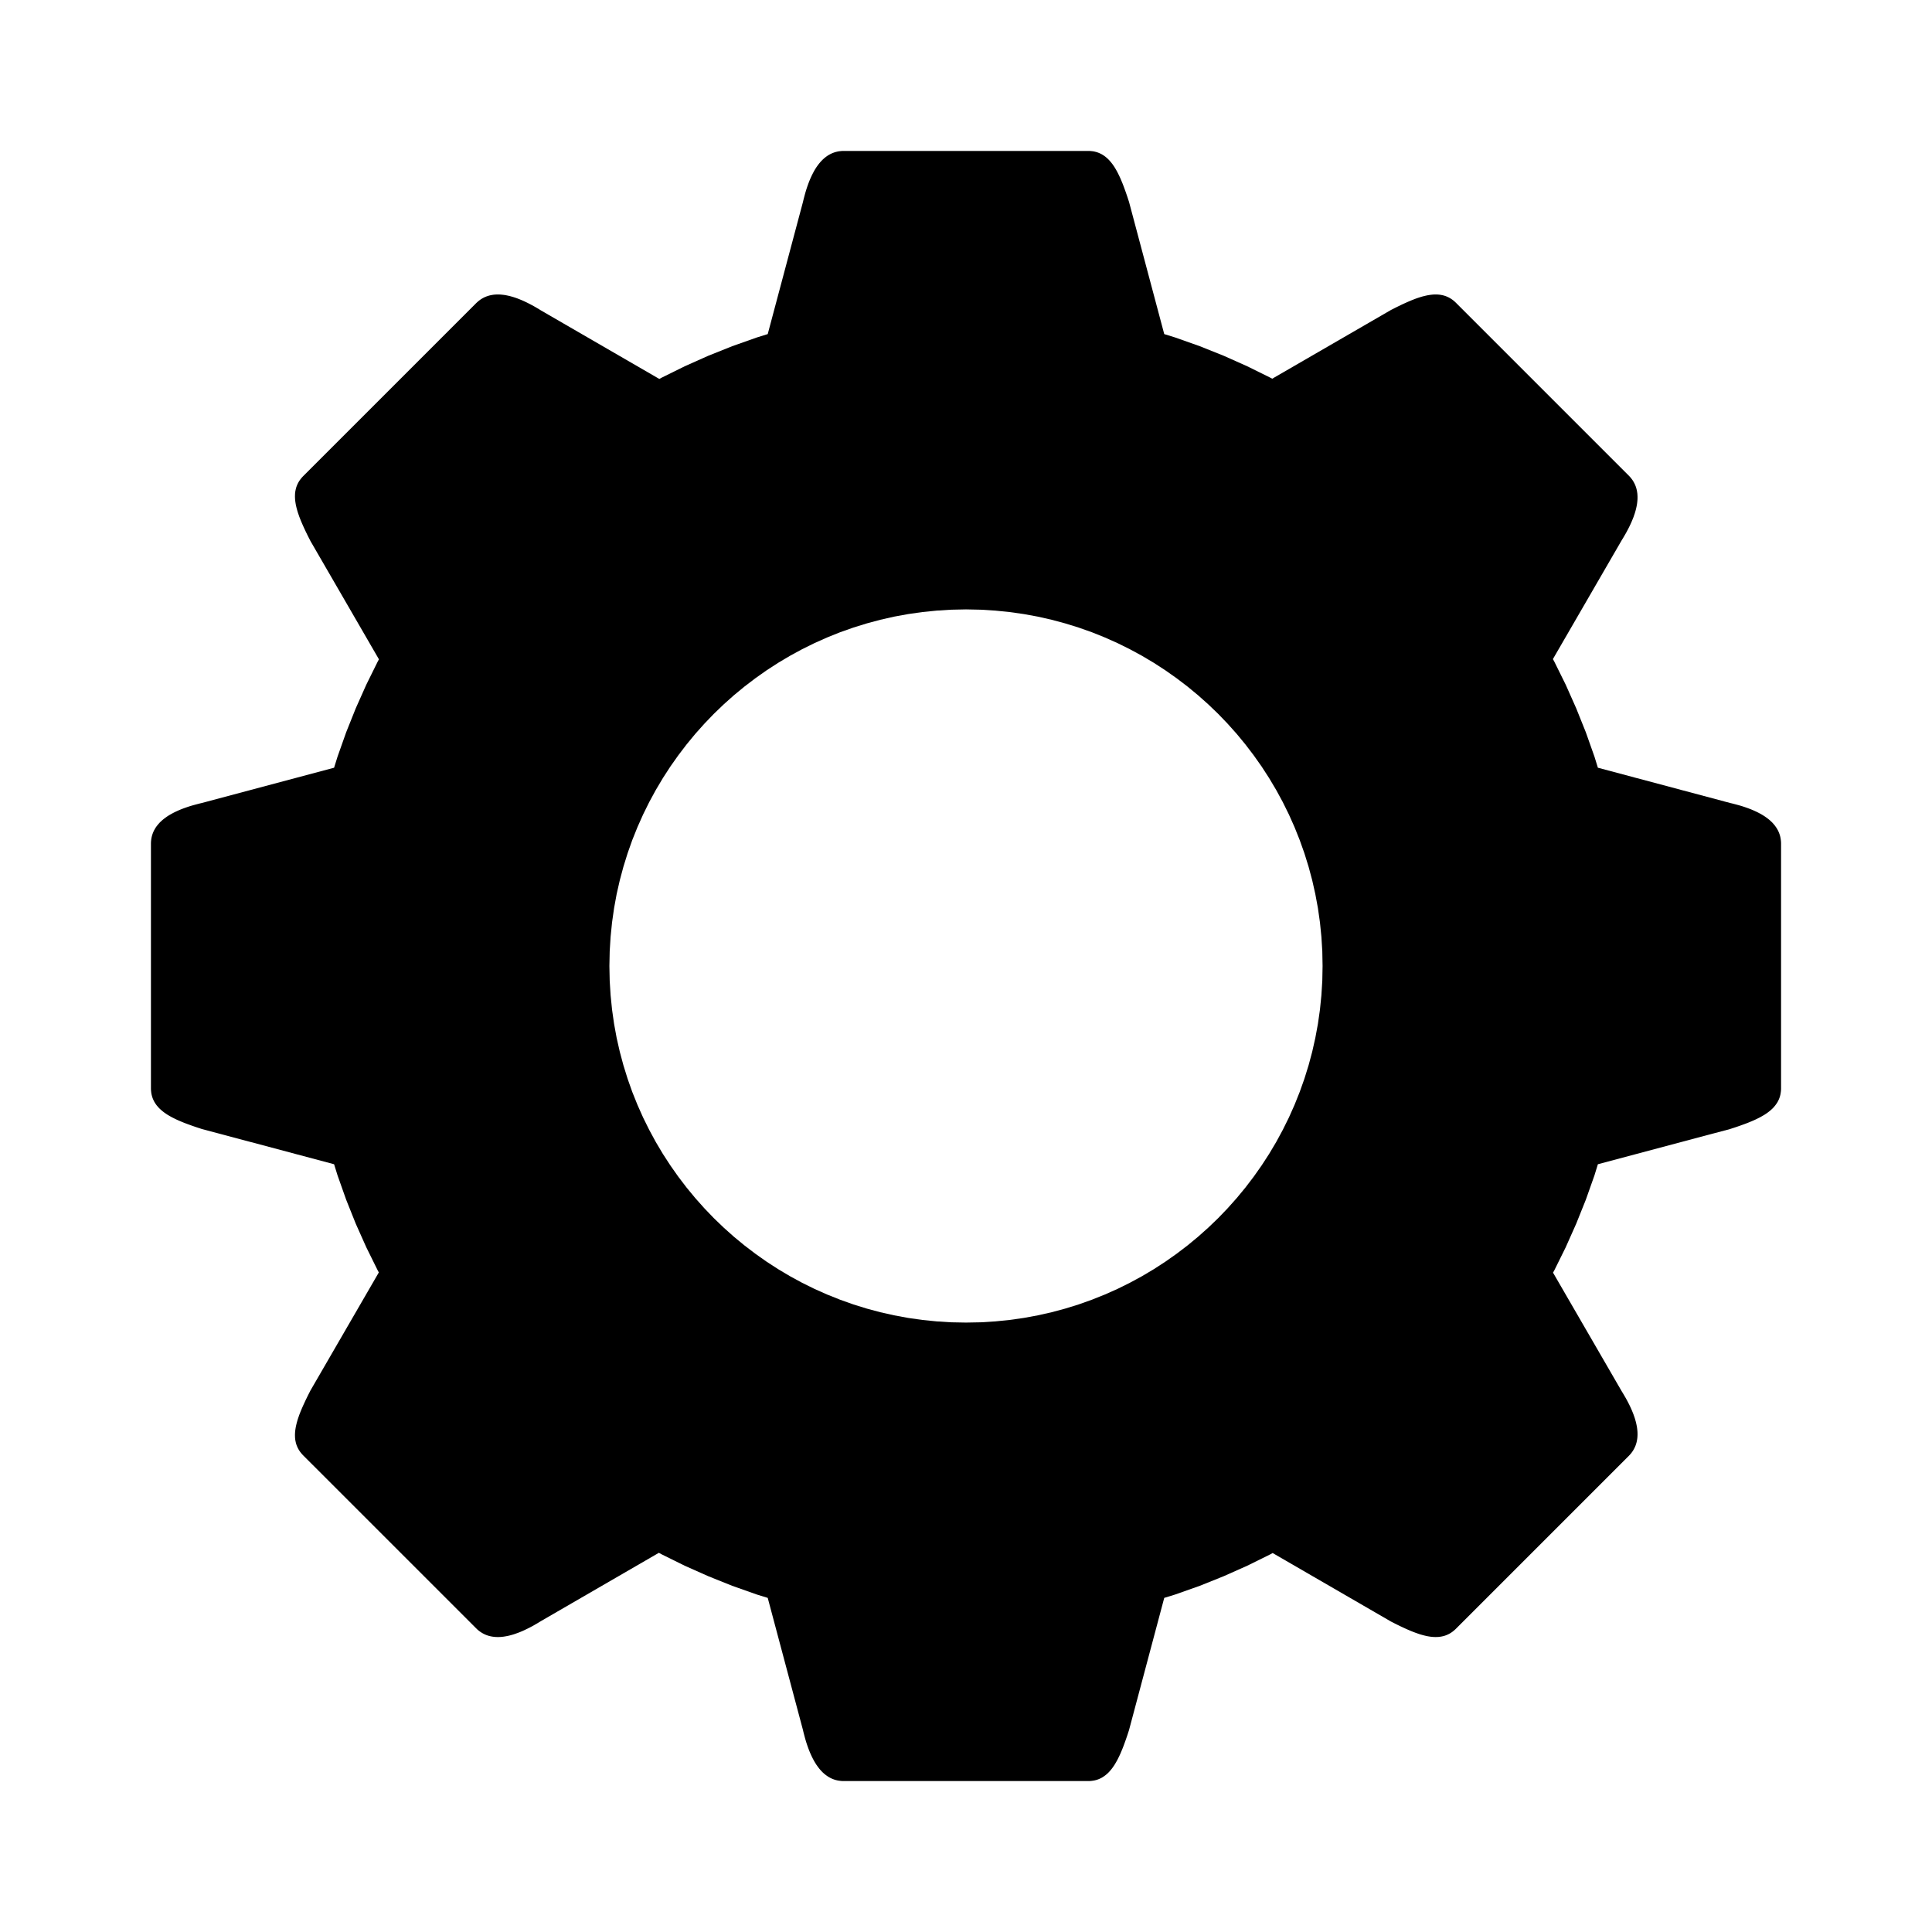 <?xml version="1.0" encoding="UTF-8" standalone="no"?>
<!DOCTYPE svg PUBLIC "-//W3C//DTD SVG 1.1//EN" "http://www.w3.org/Graphics/SVG/1.1/DTD/svg11.dtd">
<svg version="1.1" xmlns="http://www.w3.org/2000/svg" xmlns:xlink="http://www.w3.org/1999/xlink" preserveAspectRatio="xMidYMid meet" viewBox="0 0 640 640" width="640" height="640"><defs><path d="M361.58 50.06L362.1 50.12L362.61 50.22L363.09 50.34L363.57 50.49L364.03 50.66L364.47 50.86L364.91 51.08L365.33 51.33L365.73 51.59L366.13 51.88L366.51 52.2L366.89 52.53L367.25 52.88L367.6 53.26L367.94 53.65L368.27 54.06L368.6 54.49L368.91 54.94L369.22 55.41L369.51 55.89L369.8 56.39L370.09 56.91L370.36 57.44L370.63 57.99L370.9 58.55L371.16 59.12L371.41 59.71L371.66 60.31L371.91 60.92L372.15 61.54L372.39 62.18L372.62 62.82L372.86 63.48L373.09 64.14L373.32 64.81L373.55 65.49L373.77 66.18L374 66.87L385.67 110.67L389.34 111.81L397.44 114.68L405.39 117.86L413.18 121.34L420.81 125.11L421.44 125.45L460.8 102.67L461.45 102.34L462.1 102.01L462.74 101.69L463.38 101.38L464.01 101.07L464.64 100.77L465.26 100.49L465.88 100.21L466.49 99.94L467.1 99.68L467.7 99.43L468.29 99.2L468.88 98.97L469.47 98.76L470.04 98.57L470.61 98.39L471.18 98.22L471.74 98.08L472.29 97.95L472.84 97.83L473.38 97.74L473.91 97.66L474.44 97.6L474.96 97.56L475.47 97.55L475.98 97.55L476.47 97.58L476.97 97.63L477.45 97.71L477.93 97.81L478.4 97.93L478.86 98.08L479.32 98.26L479.76 98.46L480.2 98.69L480.63 98.95L481.06 99.24L481.47 99.55L481.88 99.9L482.28 100.28L539.56 157.56L539.94 157.96L540.29 158.37L540.61 158.79L540.91 159.22L541.17 159.66L541.41 160.11L541.63 160.57L541.82 161.04L541.98 161.51L542.12 162L542.23 162.49L542.32 162.99L542.39 163.49L542.43 164.01L542.45 164.53L542.45 165.06L542.43 165.59L542.38 166.13L542.32 166.68L542.24 167.23L542.13 167.79L542.01 168.35L541.87 168.92L541.71 169.49L541.54 170.06L541.34 170.64L541.14 171.23L540.91 171.81L540.67 172.4L540.42 173L540.15 173.59L539.87 174.19L539.57 174.79L539.26 175.4L538.94 176L538.61 176.61L538.26 177.21L537.91 177.82L537.54 178.43L537.17 179.04L514.42 218.33L514.89 219.18L518.66 226.81L522.13 234.61L525.32 242.56L528.19 250.66L529.32 254.32L573.12 266L573.82 266.16L574.51 266.34L575.19 266.52L575.86 266.7L576.52 266.89L577.18 267.09L577.82 267.3L578.46 267.52L579.08 267.74L579.69 267.97L580.29 268.21L580.88 268.46L581.45 268.72L582.01 268.98L582.56 269.26L583.09 269.54L583.6 269.83L584.1 270.13L584.59 270.44L585.05 270.77L585.5 271.1L585.94 271.44L586.35 271.79L586.74 272.15L587.12 272.52L587.47 272.91L587.8 273.3L588.11 273.71L588.4 274.12L588.67 274.55L588.92 274.99L589.14 275.44L589.34 275.91L589.51 276.38L589.66 276.87L589.78 277.37L589.87 277.88L589.94 278.41L589.99 278.95L590 279.5L590 360.5L589.99 361.05L589.94 361.58L589.87 362.1L589.78 362.61L589.66 363.09L589.51 363.57L589.34 364.03L589.14 364.47L588.92 364.91L588.67 365.33L588.4 365.73L588.11 366.13L587.8 366.51L587.47 366.89L587.12 367.25L586.74 367.6L586.35 367.94L585.94 368.27L585.5 368.6L585.05 368.91L584.59 369.22L584.1 369.51L583.6 369.8L583.09 370.09L582.56 370.36L582.01 370.63L581.45 370.9L580.88 371.16L580.29 371.41L579.69 371.66L579.08 371.91L578.46 372.15L577.82 372.39L577.18 372.62L576.52 372.86L575.86 373.09L575.19 373.32L574.51 373.55L573.82 373.77L573.12 374L529.32 385.67L528.19 389.34L525.32 397.44L522.13 405.39L518.66 413.18L514.89 420.81L514.46 421.58L537.17 460.8L537.54 461.41L537.91 462.02L538.26 462.63L538.61 463.23L538.94 463.84L539.26 464.44L539.57 465.04L539.87 465.65L540.15 466.24L540.42 466.84L540.67 467.43L540.91 468.02L541.14 468.61L541.34 469.19L541.54 469.77L541.71 470.35L541.87 470.92L542.01 471.49L542.13 472.05L542.24 472.61L542.32 473.16L542.38 473.71L542.43 474.25L542.45 474.78L542.45 475.31L542.43 475.83L542.39 476.34L542.32 476.85L542.23 477.35L542.12 477.84L541.98 478.33L541.82 478.8L541.63 479.27L541.41 479.73L541.17 480.18L540.91 480.62L540.61 481.05L540.29 481.47L539.94 481.88L539.56 482.28L482.28 539.56L481.88 539.94L481.47 540.28L481.06 540.6L480.63 540.89L480.2 541.15L479.76 541.38L479.32 541.58L478.86 541.76L478.4 541.91L477.93 542.03L477.45 542.13L476.97 542.2L476.47 542.26L475.98 542.28L475.47 542.29L474.96 542.27L474.44 542.24L473.91 542.18L473.38 542.1L472.84 542.01L472.29 541.89L471.74 541.76L471.18 541.61L470.61 541.45L470.04 541.27L469.47 541.07L468.88 540.86L468.29 540.64L467.7 540.41L467.1 540.16L466.49 539.9L465.88 539.63L465.26 539.35L464.64 539.06L464.01 538.77L463.38 538.46L462.74 538.15L462.1 537.83L461.45 537.5L460.8 537.17L421.58 514.46L420.81 514.89L413.18 518.66L405.39 522.13L397.44 525.32L389.34 528.19L385.67 529.32L374 573.12L373.77 573.82L373.55 574.51L373.32 575.19L373.09 575.86L372.86 576.52L372.62 577.18L372.39 577.82L372.15 578.46L371.91 579.08L371.66 579.69L371.41 580.29L371.16 580.88L370.9 581.45L370.63 582.01L370.36 582.56L370.09 583.09L369.8 583.6L369.51 584.1L369.22 584.59L368.91 585.05L368.6 585.5L368.27 585.94L367.94 586.35L367.6 586.74L367.25 587.12L366.89 587.47L366.51 587.8L366.13 588.11L365.73 588.4L365.33 588.67L364.91 588.92L364.47 589.14L364.03 589.34L363.57 589.51L363.09 589.66L362.61 589.78L362.1 589.87L361.58 589.94L361.05 589.99L360.5 590L279.5 590L278.95 589.99L278.41 589.94L277.88 589.87L277.37 589.78L276.87 589.66L276.38 589.51L275.91 589.34L275.44 589.14L274.99 588.92L274.55 588.67L274.12 588.4L273.71 588.11L273.3 587.8L272.91 587.47L272.52 587.12L272.15 586.74L271.79 586.35L271.44 585.94L271.1 585.5L270.77 585.05L270.44 584.59L270.13 584.1L269.83 583.6L269.54 583.09L269.26 582.56L268.98 582.01L268.72 581.45L268.46 580.88L268.21 580.29L267.97 579.69L267.74 579.08L267.52 578.46L267.3 577.82L267.09 577.18L266.89 576.52L266.7 575.86L266.52 575.19L266.34 574.51L266.16 573.82L266 573.12L254.32 529.32L250.66 528.19L242.56 525.32L234.61 522.13L226.81 518.66L219.18 514.89L218.26 514.39L179.2 537.01L178.59 537.38L177.98 537.75L177.37 538.1L176.77 538.45L176.16 538.78L175.56 539.1L174.95 539.41L174.35 539.7L173.75 539.99L173.16 540.26L172.57 540.51L171.98 540.75L171.39 540.97L170.8 541.18L170.22 541.38L169.65 541.55L169.08 541.71L168.51 541.85L167.95 541.97L167.39 542.07L166.84 542.16L166.29 542.22L165.75 542.27L165.22 542.29L164.69 542.29L164.17 542.27L163.65 542.22L163.15 542.16L162.65 542.07L162.16 541.96L161.67 541.82L161.2 541.66L160.73 541.47L160.27 541.25L159.82 541.01L159.38 540.74L158.95 540.45L158.53 540.13L158.12 539.78L157.72 539.39L100.44 482.12L100.06 481.72L99.72 481.31L99.4 480.9L99.11 480.47L98.85 480.04L98.62 479.6L98.42 479.15L98.24 478.7L98.09 478.24L97.97 477.77L97.87 477.29L97.79 476.81L97.74 476.31L97.72 475.81L97.71 475.31L97.73 474.8L97.76 474.28L97.82 473.75L97.9 473.22L97.99 472.68L98.11 472.13L98.24 471.58L98.39 471.02L98.55 470.45L98.73 469.88L98.93 469.3L99.13 468.72L99.36 468.13L99.59 467.54L99.84 466.94L100.1 466.33L100.37 465.72L100.65 465.1L100.94 464.48L101.23 463.85L101.54 463.22L101.85 462.58L102.17 461.94L102.5 461.29L102.83 460.64L125.49 421.51L125.11 420.81L121.34 413.18L117.86 405.39L114.68 397.44L111.81 389.34L110.67 385.67L66.87 374L66.18 373.77L65.49 373.55L64.81 373.32L64.14 373.09L63.48 372.86L62.82 372.62L62.18 372.39L61.54 372.15L60.92 371.91L60.31 371.66L59.71 371.41L59.12 371.16L58.55 370.9L57.99 370.63L57.44 370.36L56.91 370.09L56.39 369.8L55.89 369.51L55.41 369.22L54.94 368.91L54.49 368.6L54.06 368.27L53.65 367.94L53.26 367.6L52.88 367.25L52.53 366.89L52.2 366.51L51.88 366.13L51.59 365.73L51.33 365.33L51.08 364.91L50.86 364.47L50.66 364.03L50.49 363.57L50.34 363.09L50.22 362.61L50.12 362.1L50.06 361.58L50.01 361.05L50 360.5L50 279.5L50.01 278.95L50.06 278.41L50.12 277.88L50.22 277.37L50.34 276.87L50.49 276.38L50.66 275.91L50.86 275.44L51.08 274.99L51.33 274.55L51.59 274.12L51.88 273.71L52.2 273.3L52.53 272.91L52.88 272.52L53.26 272.15L53.65 271.79L54.06 271.44L54.49 271.1L54.94 270.77L55.41 270.44L55.89 270.13L56.39 269.83L56.91 269.54L57.44 269.26L57.99 268.98L58.55 268.72L59.12 268.46L59.71 268.21L60.31 267.97L60.92 267.74L61.54 267.52L62.18 267.3L62.82 267.09L63.48 266.89L64.14 266.7L64.81 266.52L65.49 266.34L66.18 266.16L66.87 266L110.67 254.32L111.81 250.66L114.68 242.56L117.86 234.61L121.34 226.81L125.11 219.18L125.53 218.41L102.83 179.2L102.5 178.54L102.17 177.9L101.85 177.26L101.54 176.62L101.23 175.99L100.94 175.36L100.65 174.74L100.37 174.12L100.1 173.51L99.84 172.9L99.59 172.3L99.36 171.71L99.13 171.12L98.93 170.53L98.73 169.96L98.55 169.38L98.39 168.82L98.24 168.26L98.11 167.71L97.99 167.16L97.9 166.62L97.82 166.09L97.76 165.56L97.73 165.04L97.71 164.53L97.72 164.02L97.74 163.52L97.79 163.03L97.87 162.55L97.97 162.07L98.09 161.6L98.24 161.14L98.42 160.68L98.62 160.24L98.85 159.8L99.11 159.36L99.4 158.94L99.72 158.53L100.06 158.12L100.44 157.72L157.72 100.44L158.12 100.06L158.53 99.71L158.95 99.39L159.38 99.09L159.82 98.83L160.27 98.58L160.73 98.37L161.2 98.18L161.67 98.02L162.16 97.88L162.65 97.77L163.15 97.68L163.65 97.61L164.17 97.57L164.69 97.55L165.22 97.55L165.75 97.57L166.29 97.62L166.84 97.68L167.39 97.76L167.95 97.87L168.51 97.99L169.08 98.13L169.65 98.29L170.22 98.46L170.8 98.65L171.39 98.86L171.98 99.09L172.57 99.33L173.16 99.58L173.75 99.85L174.35 100.13L174.95 100.43L175.56 100.74L176.16 101.06L176.77 101.39L177.37 101.73L177.98 102.09L178.59 102.45L179.2 102.83L218.41 125.53L219.18 125.11L226.81 121.34L234.61 117.86L242.56 114.68L250.66 111.81L254.32 110.67L266 66.87L266.16 66.18L266.34 65.49L266.52 64.81L266.7 64.14L266.89 63.48L267.09 62.82L267.3 62.18L267.52 61.54L267.74 60.92L267.97 60.31L268.21 59.71L268.46 59.12L268.72 58.55L268.98 57.99L269.26 57.44L269.54 56.91L269.83 56.39L270.13 55.89L270.44 55.41L270.77 54.94L271.1 54.49L271.44 54.06L271.79 53.65L272.15 53.26L272.52 52.88L272.91 52.53L273.3 52.2L273.71 51.88L274.12 51.59L274.55 51.33L274.99 51.08L275.44 50.86L275.91 50.66L276.38 50.49L276.87 50.34L277.37 50.22L277.88 50.12L278.41 50.06L278.95 50.01L279.5 50L360.5 50L361.05 50.01L361.58 50.06ZM310.31 202.27L305.55 202.75L300.84 203.42L296.19 204.27L291.61 205.31L287.1 206.52L282.66 207.9L278.3 209.44L274.02 211.16L269.82 213.03L265.71 215.06L261.7 217.24L257.78 219.57L253.95 222.05L250.24 224.67L246.63 227.42L243.12 230.31L239.74 233.33L236.47 236.47L233.33 239.74L230.31 243.12L227.42 246.63L224.67 250.24L222.05 253.95L219.57 257.78L217.24 261.7L215.06 265.71L213.03 269.82L211.16 274.02L209.44 278.3L207.9 282.66L206.52 287.1L205.31 291.61L204.27 296.19L203.42 300.84L202.75 305.55L202.27 310.31L201.97 315.13L201.87 320L201.97 324.87L202.27 329.69L202.75 334.45L203.42 339.16L204.27 343.81L205.31 348.39L206.52 352.9L207.9 357.34L209.44 361.7L211.16 365.98L213.03 370.18L215.06 374.28L217.24 378.3L219.57 382.22L222.05 386.04L224.67 389.76L227.42 393.37L230.31 396.87L233.33 400.26L236.47 403.53L239.74 406.67L243.12 409.69L246.63 412.58L250.24 415.33L253.95 417.95L257.78 420.43L261.7 422.76L265.71 424.94L269.82 426.97L274.02 428.84L278.3 430.55L282.66 432.1L287.1 433.48L291.61 434.69L296.19 435.72L300.84 436.58L305.55 437.25L310.31 437.73L315.13 438.03L320 438.12L324.87 438.03L329.69 437.73L334.45 437.25L339.16 436.58L343.81 435.72L348.39 434.69L352.9 433.48L357.34 432.1L361.7 430.55L365.98 428.84L370.18 426.97L374.28 424.94L378.3 422.76L382.22 420.43L386.04 417.95L389.76 415.33L393.37 412.58L396.87 409.69L400.26 406.67L403.53 403.53L406.67 400.26L409.69 396.87L412.58 393.37L415.33 389.76L417.95 386.04L420.43 382.22L422.76 378.3L424.94 374.28L426.97 370.18L428.84 365.98L430.55 361.7L432.1 357.34L433.48 352.9L434.69 348.39L435.72 343.81L436.58 339.16L437.25 334.45L437.73 329.69L438.03 324.87L438.12 320L438.03 315.13L437.73 310.31L437.25 305.55L436.58 300.84L435.72 296.19L434.69 291.61L433.48 287.1L432.1 282.66L430.55 278.3L428.84 274.02L426.97 269.82L424.94 265.71L422.76 261.7L420.43 257.78L417.95 253.95L415.33 250.24L412.58 246.63L409.69 243.12L406.67 239.74L403.53 236.47L400.26 233.33L396.87 230.31L393.37 227.42L389.76 224.67L386.04 222.05L382.22 219.57L378.3 217.24L374.28 215.06L370.18 213.03L365.98 211.16L361.7 209.44L357.34 207.9L352.9 206.52L348.39 205.31L343.81 204.27L339.16 203.42L334.45 202.75L329.69 202.27L324.87 201.97L320 201.87L315.13 201.97L310.31 202.27Z" id="ahN91QfAY"></path></defs><g><g><g><use xlink:href="#ahN91QfAY" opacity="1" fill="#000000" fill-opacity="1"></use></g></g></g></svg>
